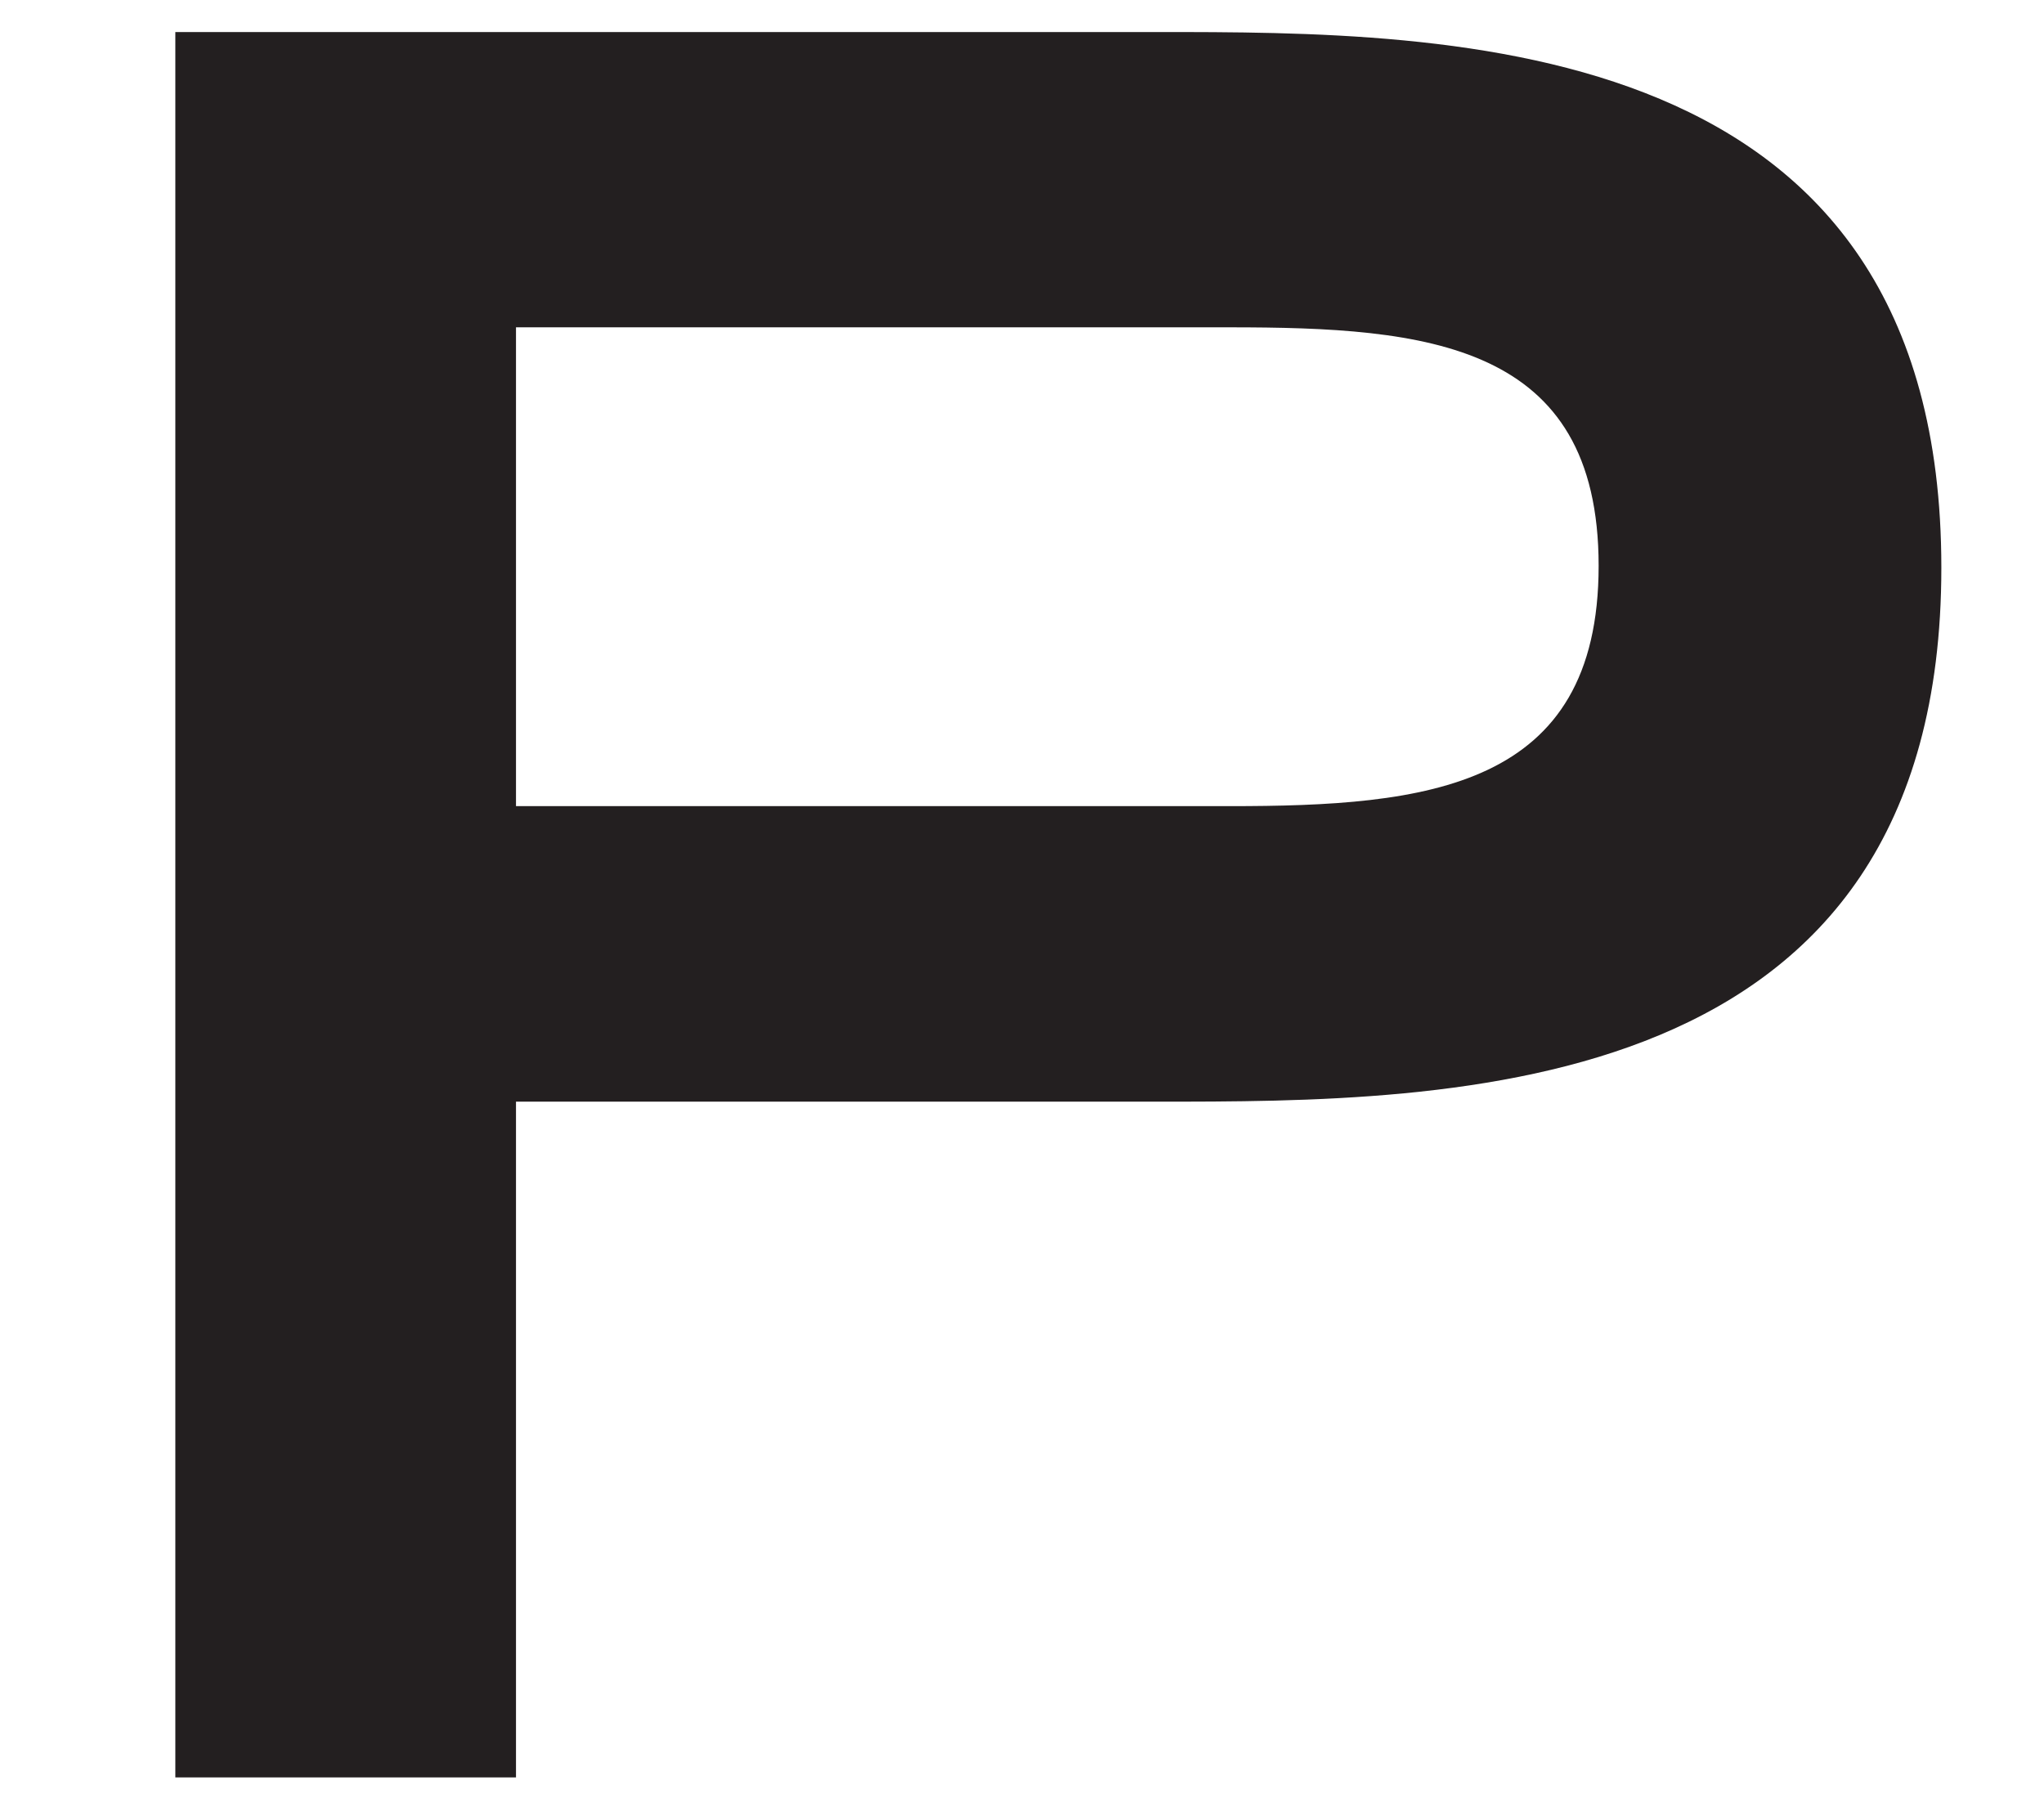 <svg width="9" height="8" viewBox="0 0 9 8" fill="none" xmlns="http://www.w3.org/2000/svg">
<path d="M0.763 7.825H2.272V4.85H5.089C6.397 4.85 8.548 4.85 8.548 2.499C8.548 0.141 6.397 0.141 5.089 0.141H0.772V7.825H0.763ZM2.272 3.549V1.441H5.414C6.281 1.441 7.039 1.507 7.039 2.491C7.039 3.474 6.281 3.549 5.414 3.549H2.272Z" fill="#231F20"/>
</svg>
